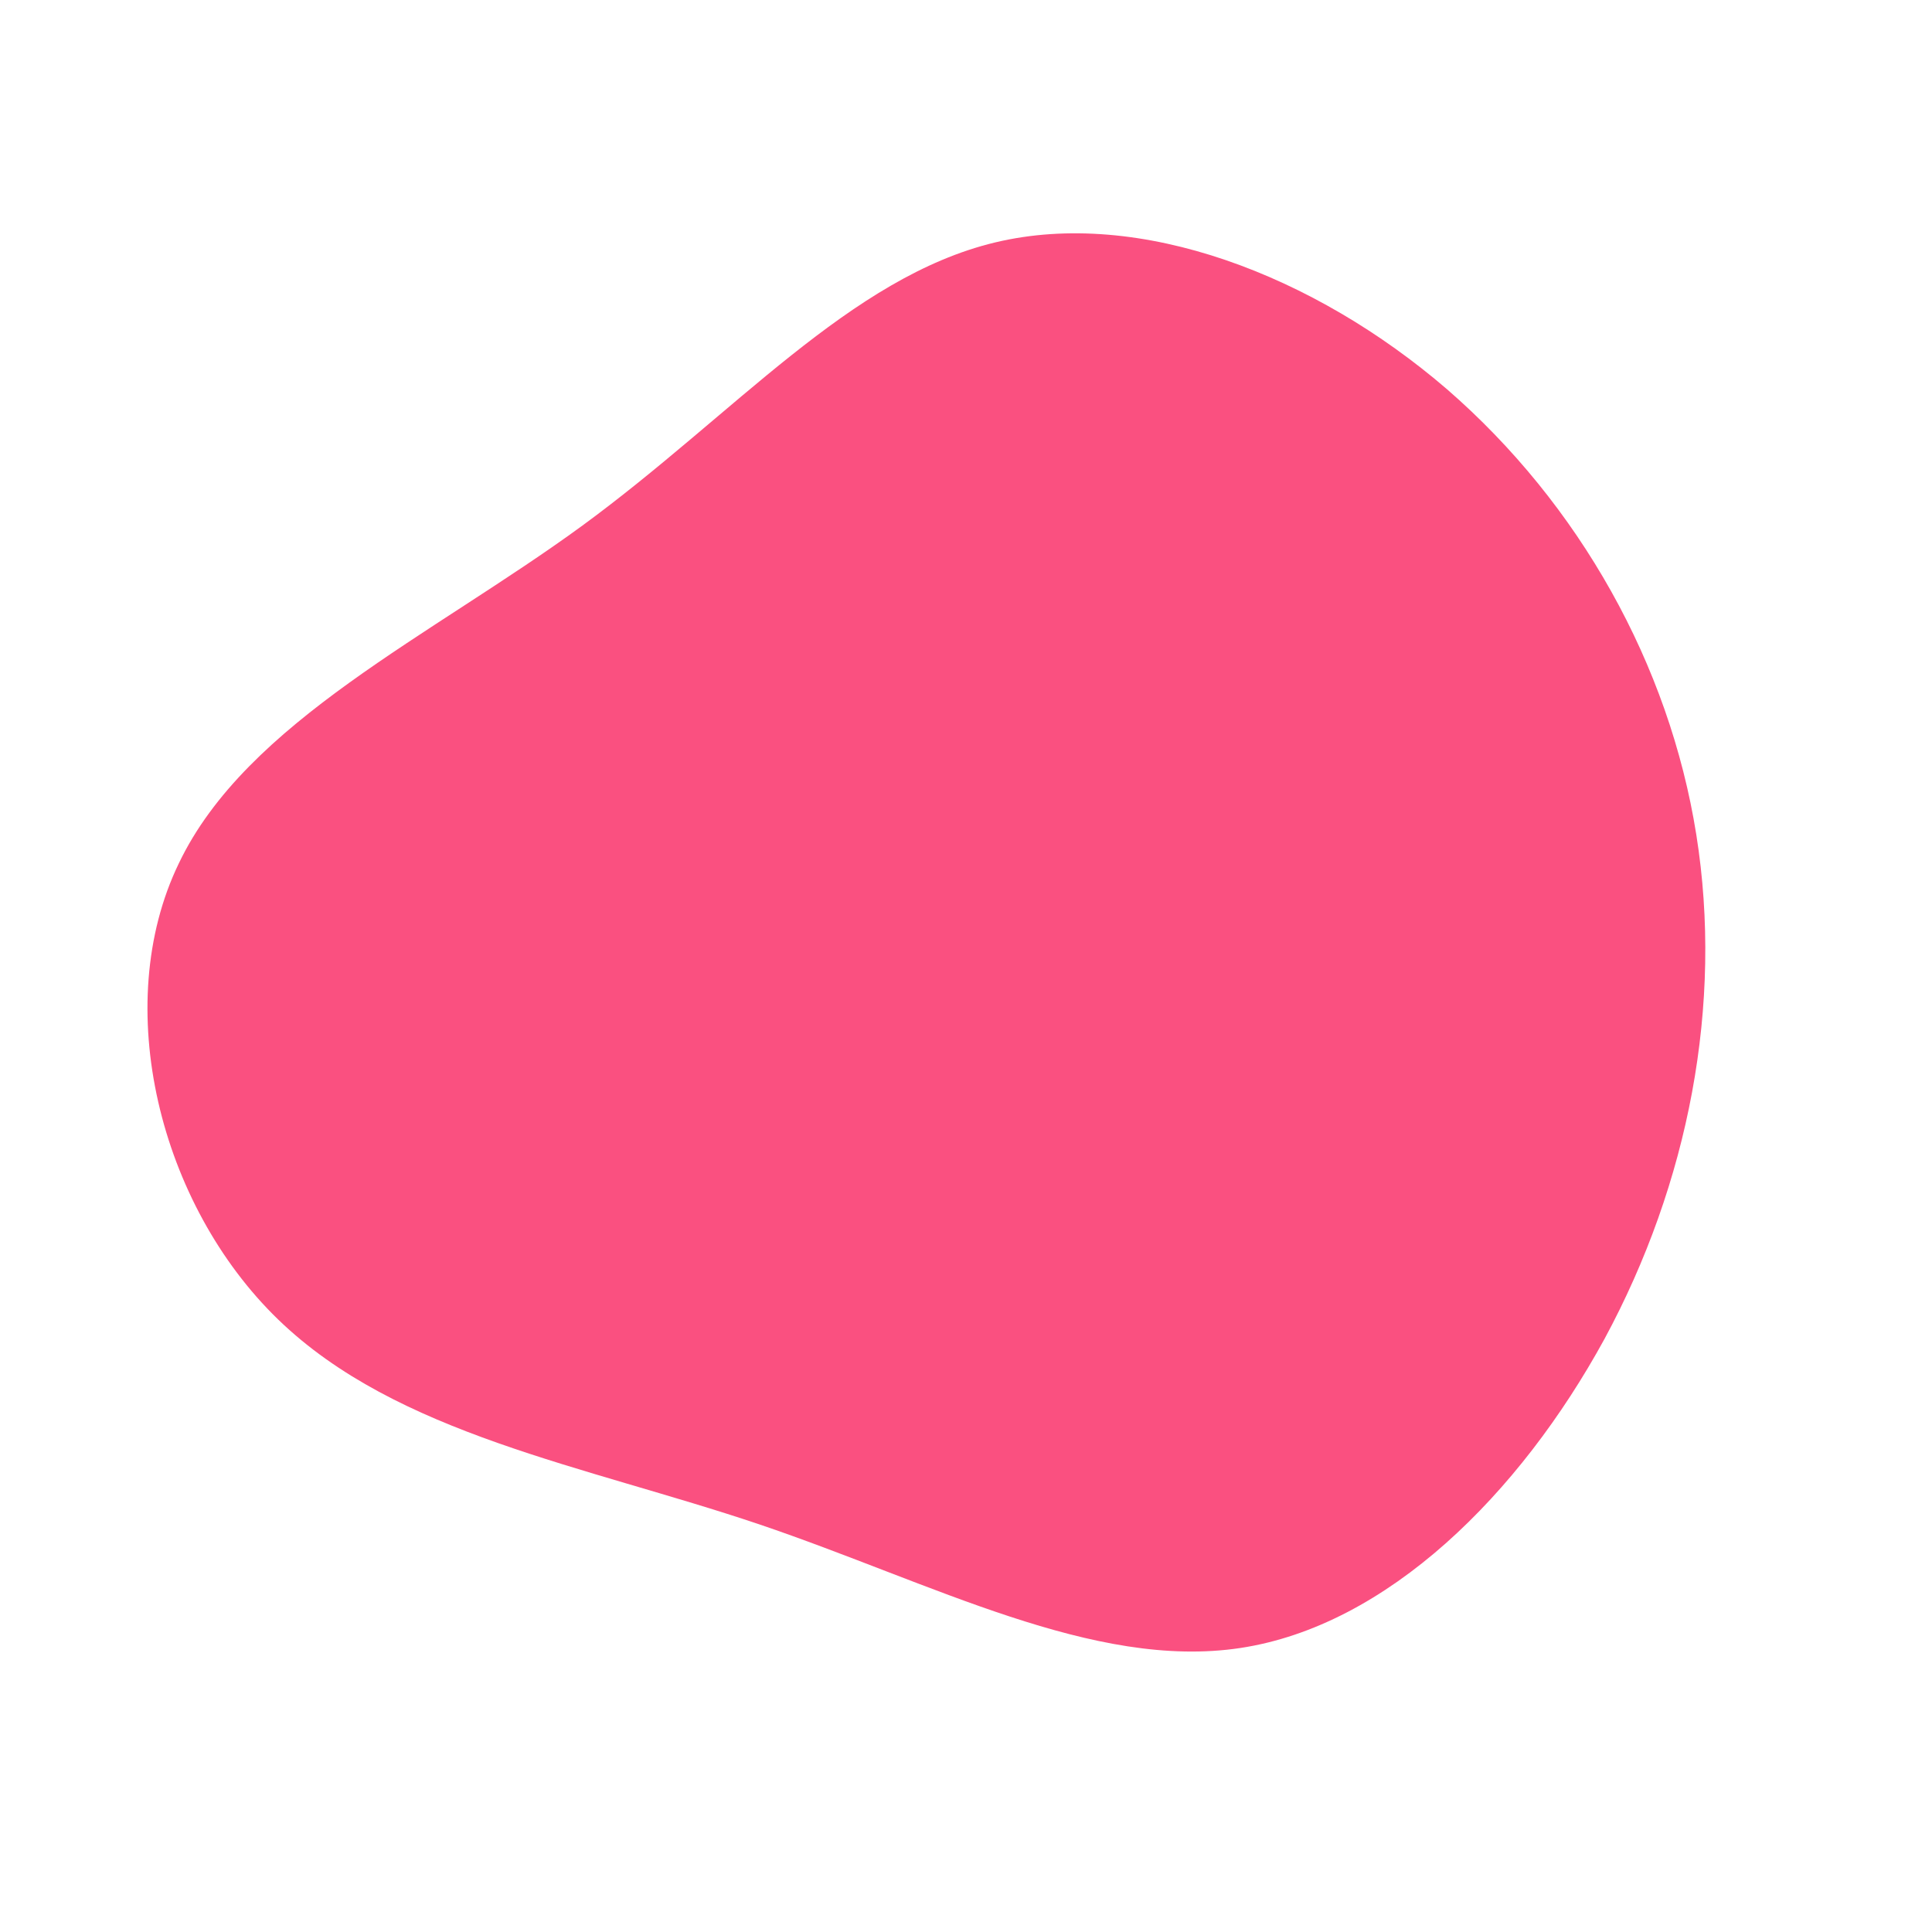 <?xml version="1.0" standalone="no"?>
<svg viewBox="0 0 200 200" xmlns="http://www.w3.org/2000/svg">
  <path fill="#FA5080" d="M49.8,-59.7C63.5,-47.8,72.8,-31.2,75.6,-13.6C78.4,4,74.8,22.5,66.1,38.6C57.3,54.7,43.6,68.3,28.4,70.6C13.2,72.9,-3.4,63.9,-21.4,57.8C-39.5,51.7,-58.9,48.5,-71.2,36.6C-83.5,24.7,-88.6,4.1,-81.5,-10.6C-74.5,-25.3,-55.3,-34.2,-39.7,-45.6C-24,-57.1,-12,-71.3,3,-74.9C18,-78.5,36.1,-71.5,49.8,-59.7Z" transform="translate(100 100)" />
</svg>
